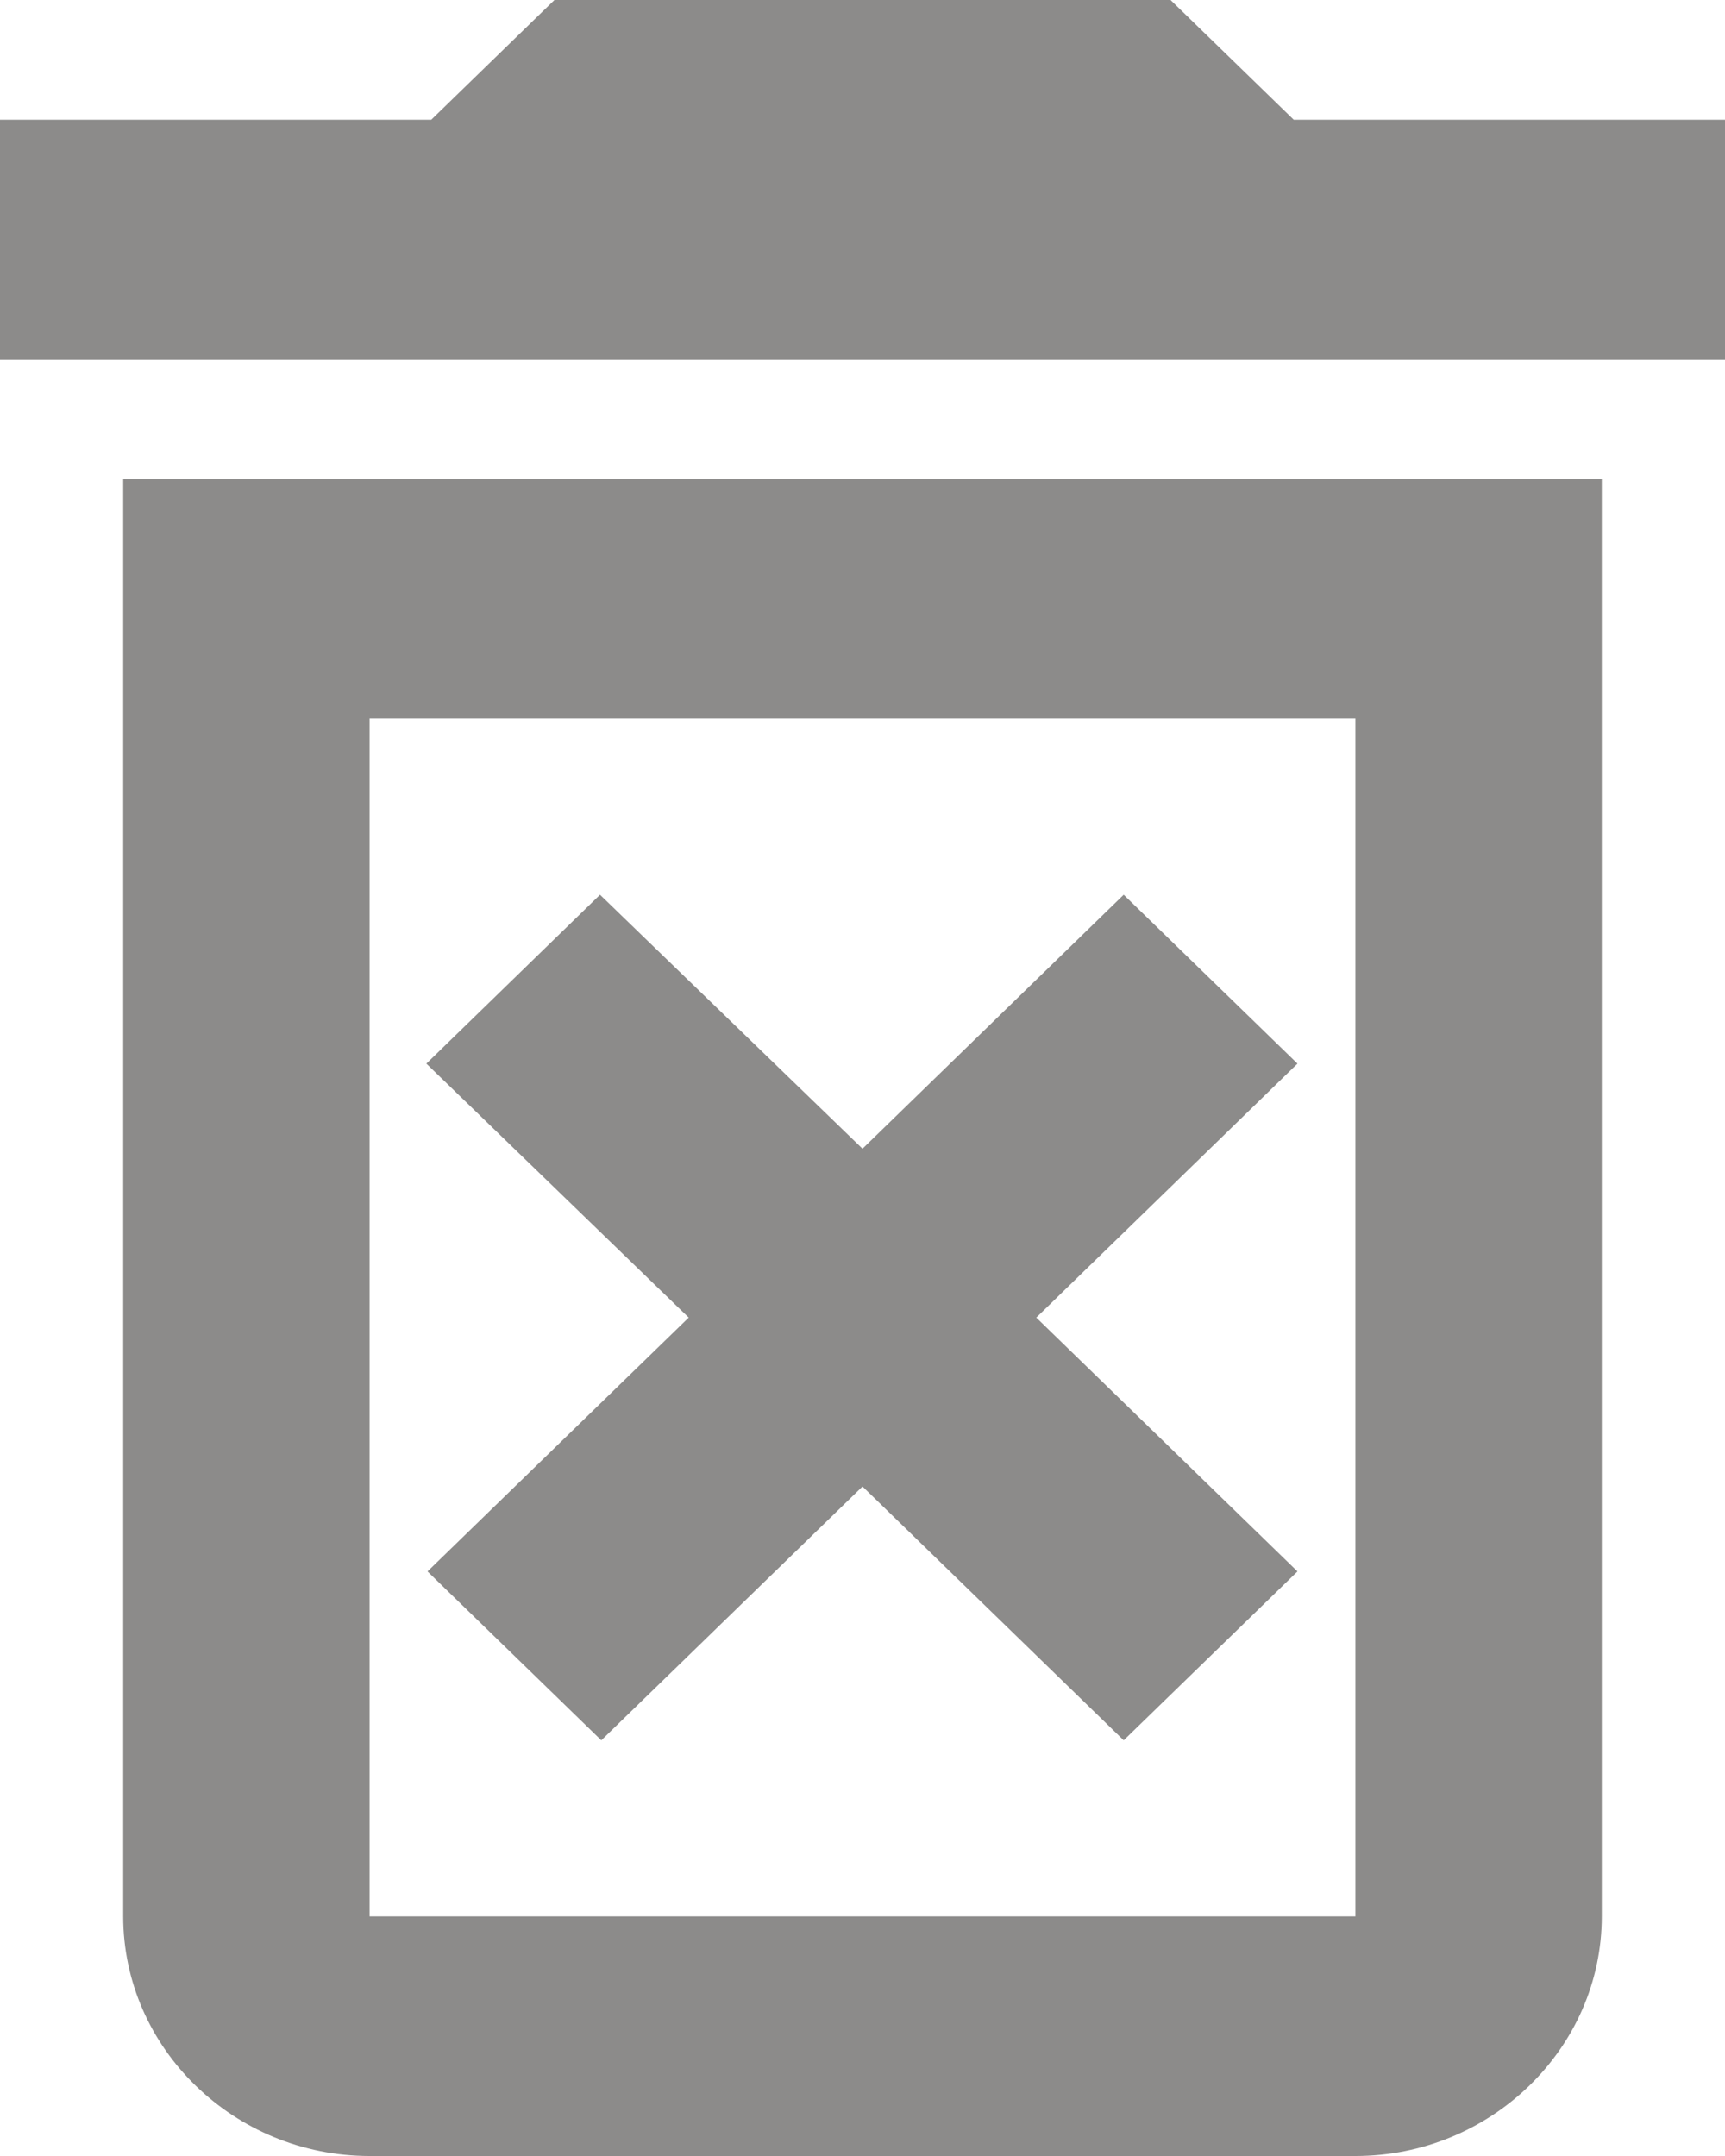<svg width="12" height="15" viewBox="0 0 12 15" fill="none" xmlns="http://www.w3.org/2000/svg">
<path d="M7.817 6.225L6 7.992L4.174 6.225L2.966 7.4L4.791 9.167L2.974 10.933L4.183 12.108L6 10.342L7.817 12.108L9.026 10.933L7.209 9.167L9.026 7.4L7.817 6.225ZM9 0.833L8.143 0H3.857L3 0.833H0V2.5H12V0.833H9ZM0.857 13.333C0.857 14.25 1.629 15 2.571 15H9.429C10.371 15 11.143 14.25 11.143 13.333V3.333H0.857V13.333ZM2.571 5H9.429V13.333H2.571V5Z" fill="#8C8B8A"/>
</svg>
